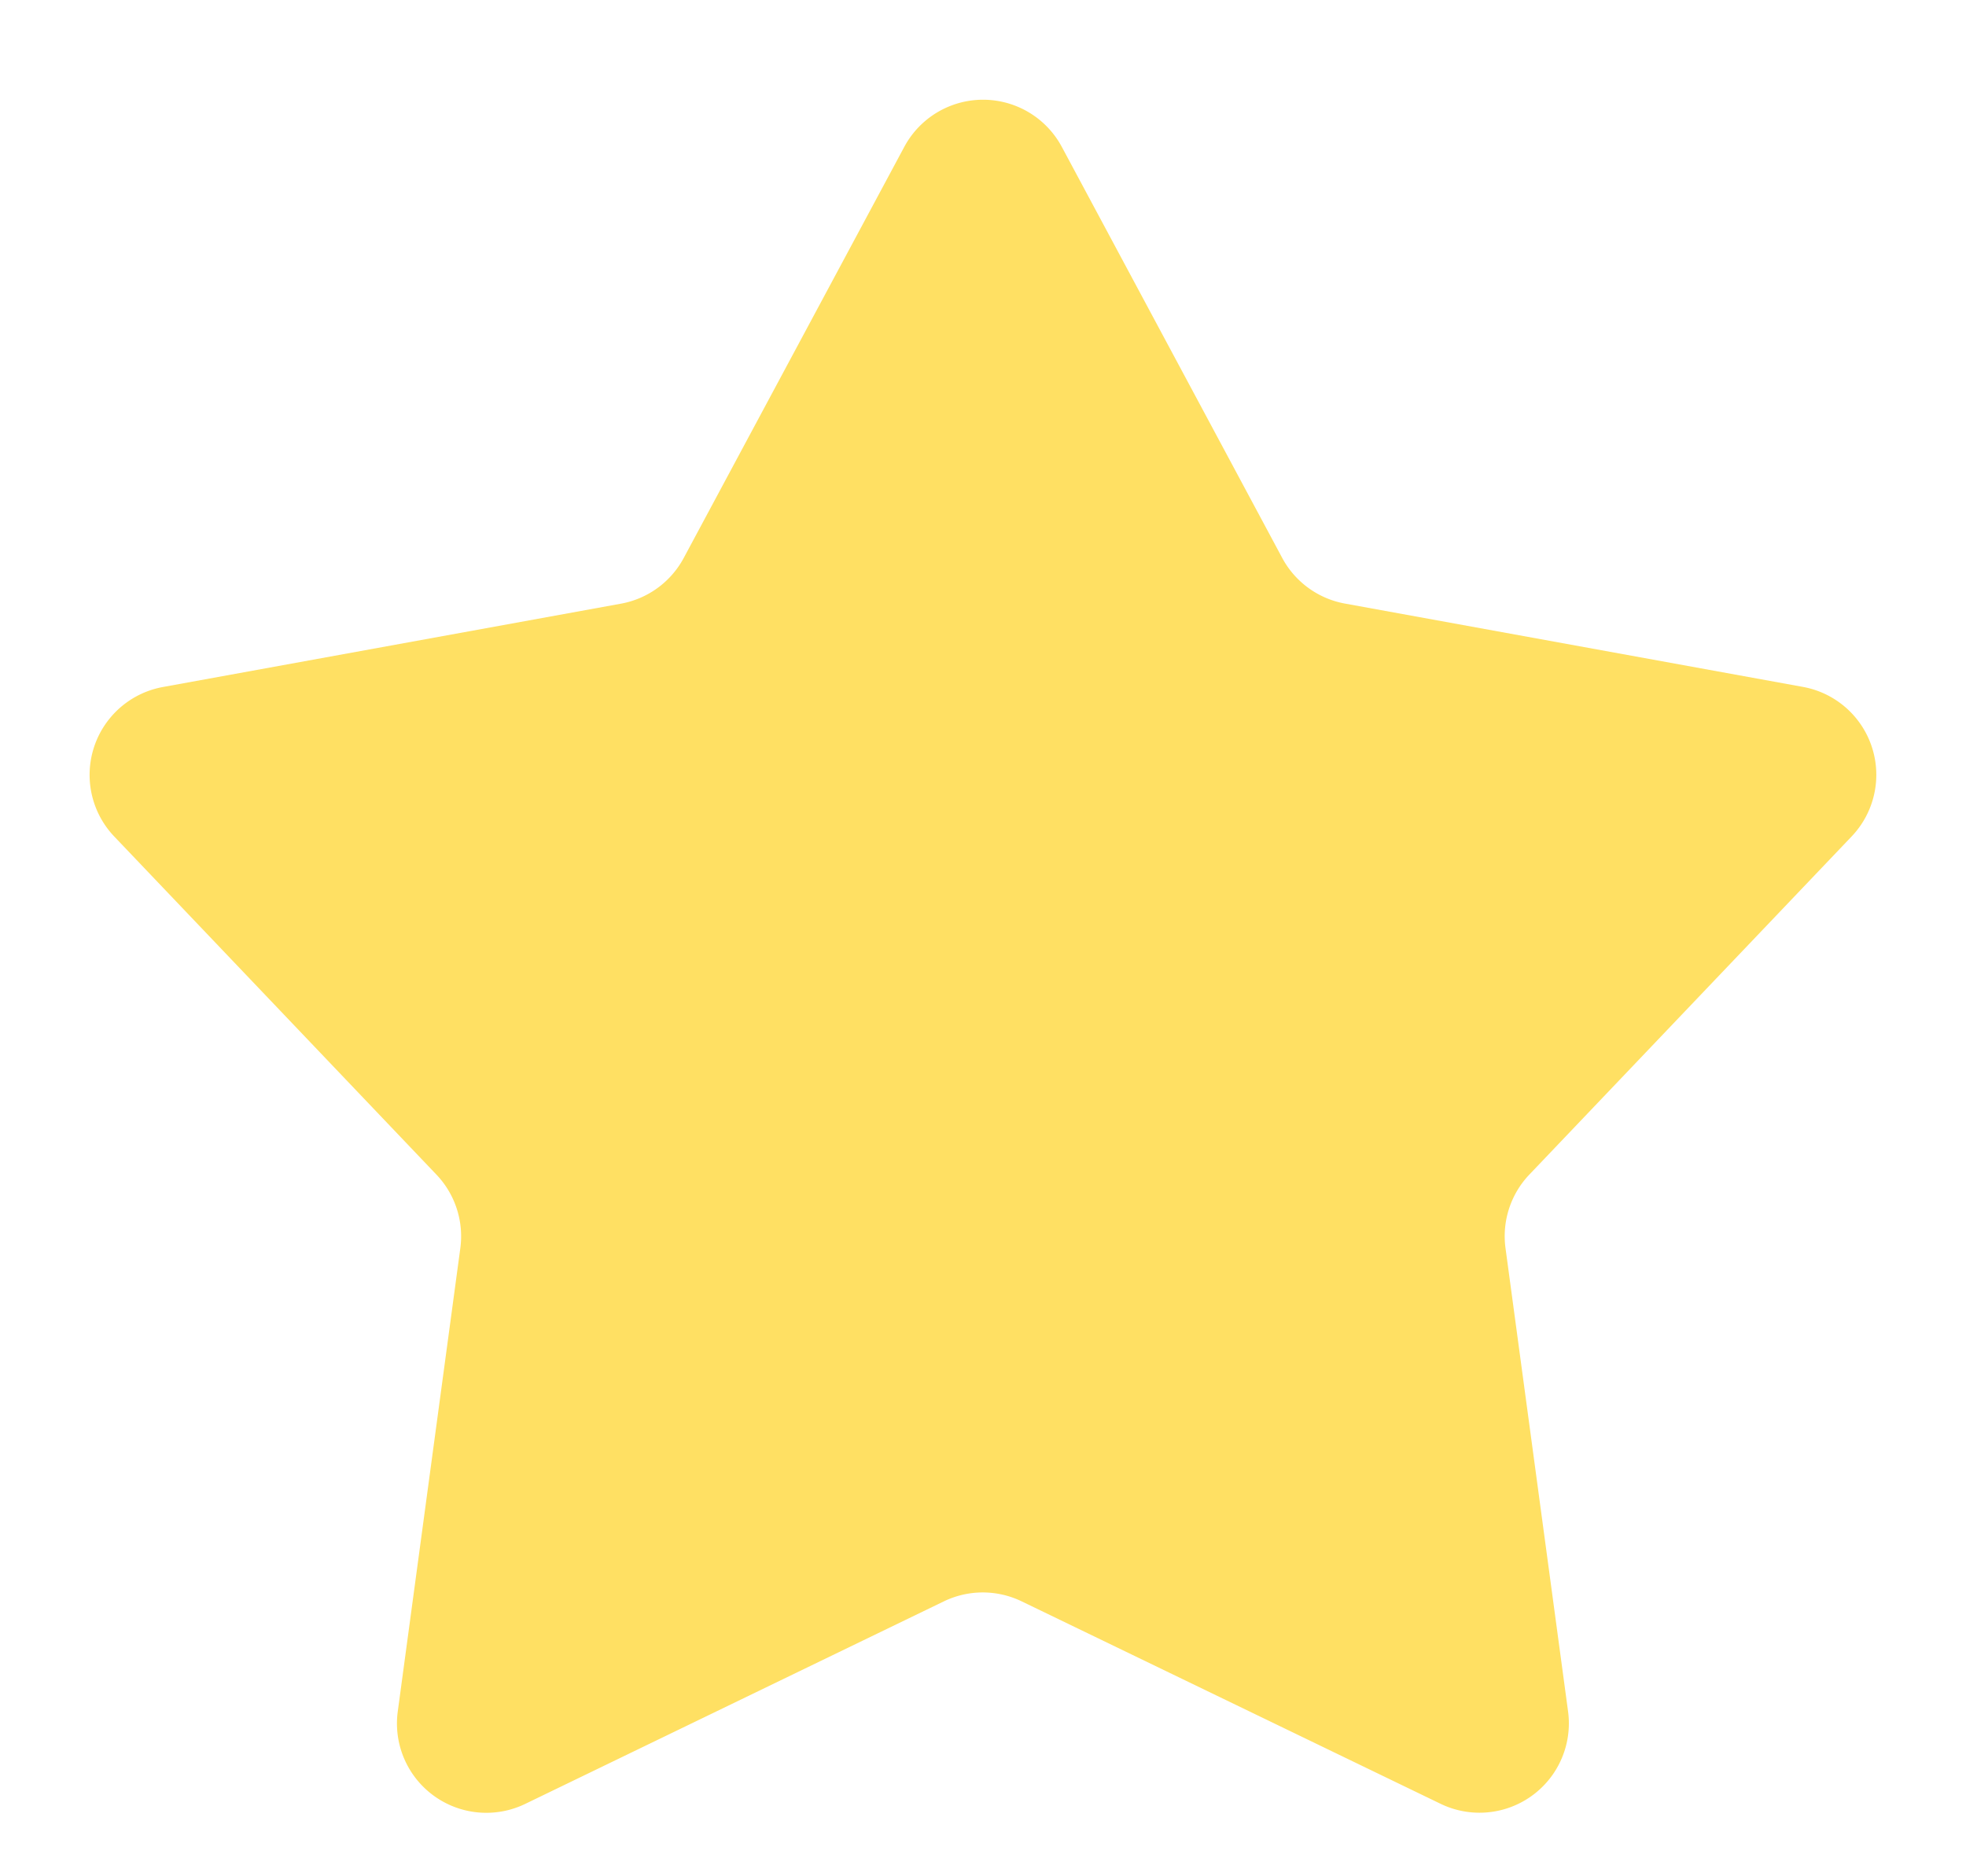 <svg xmlns="http://www.w3.org/2000/svg" width="22" height="21" viewBox="0 0 22 21">
    <path fill="#ffe063" d="M10.119 1.644a1 1 0 0 1 1.763 0l2.466 4.6a1 1 0 0 0 .7.511l5.127.933a1 1 0 0 1 .545 1.674l-3.606 3.784a1 1 0 0 0-.267.824l.7 5.185a1 1 0 0 1-1.426 1.034l-4.688-2.266a1 1 0 0 0-.871 0L5.877 20.19a1 1 0 0 1-1.426-1.034l.7-5.185a1 1 0 0 0-.267-.824L1.279 9.363a1 1 0 0 1 .545-1.674l5.127-.933a1 1 0 0 0 .7-.511z"/>
</svg>
